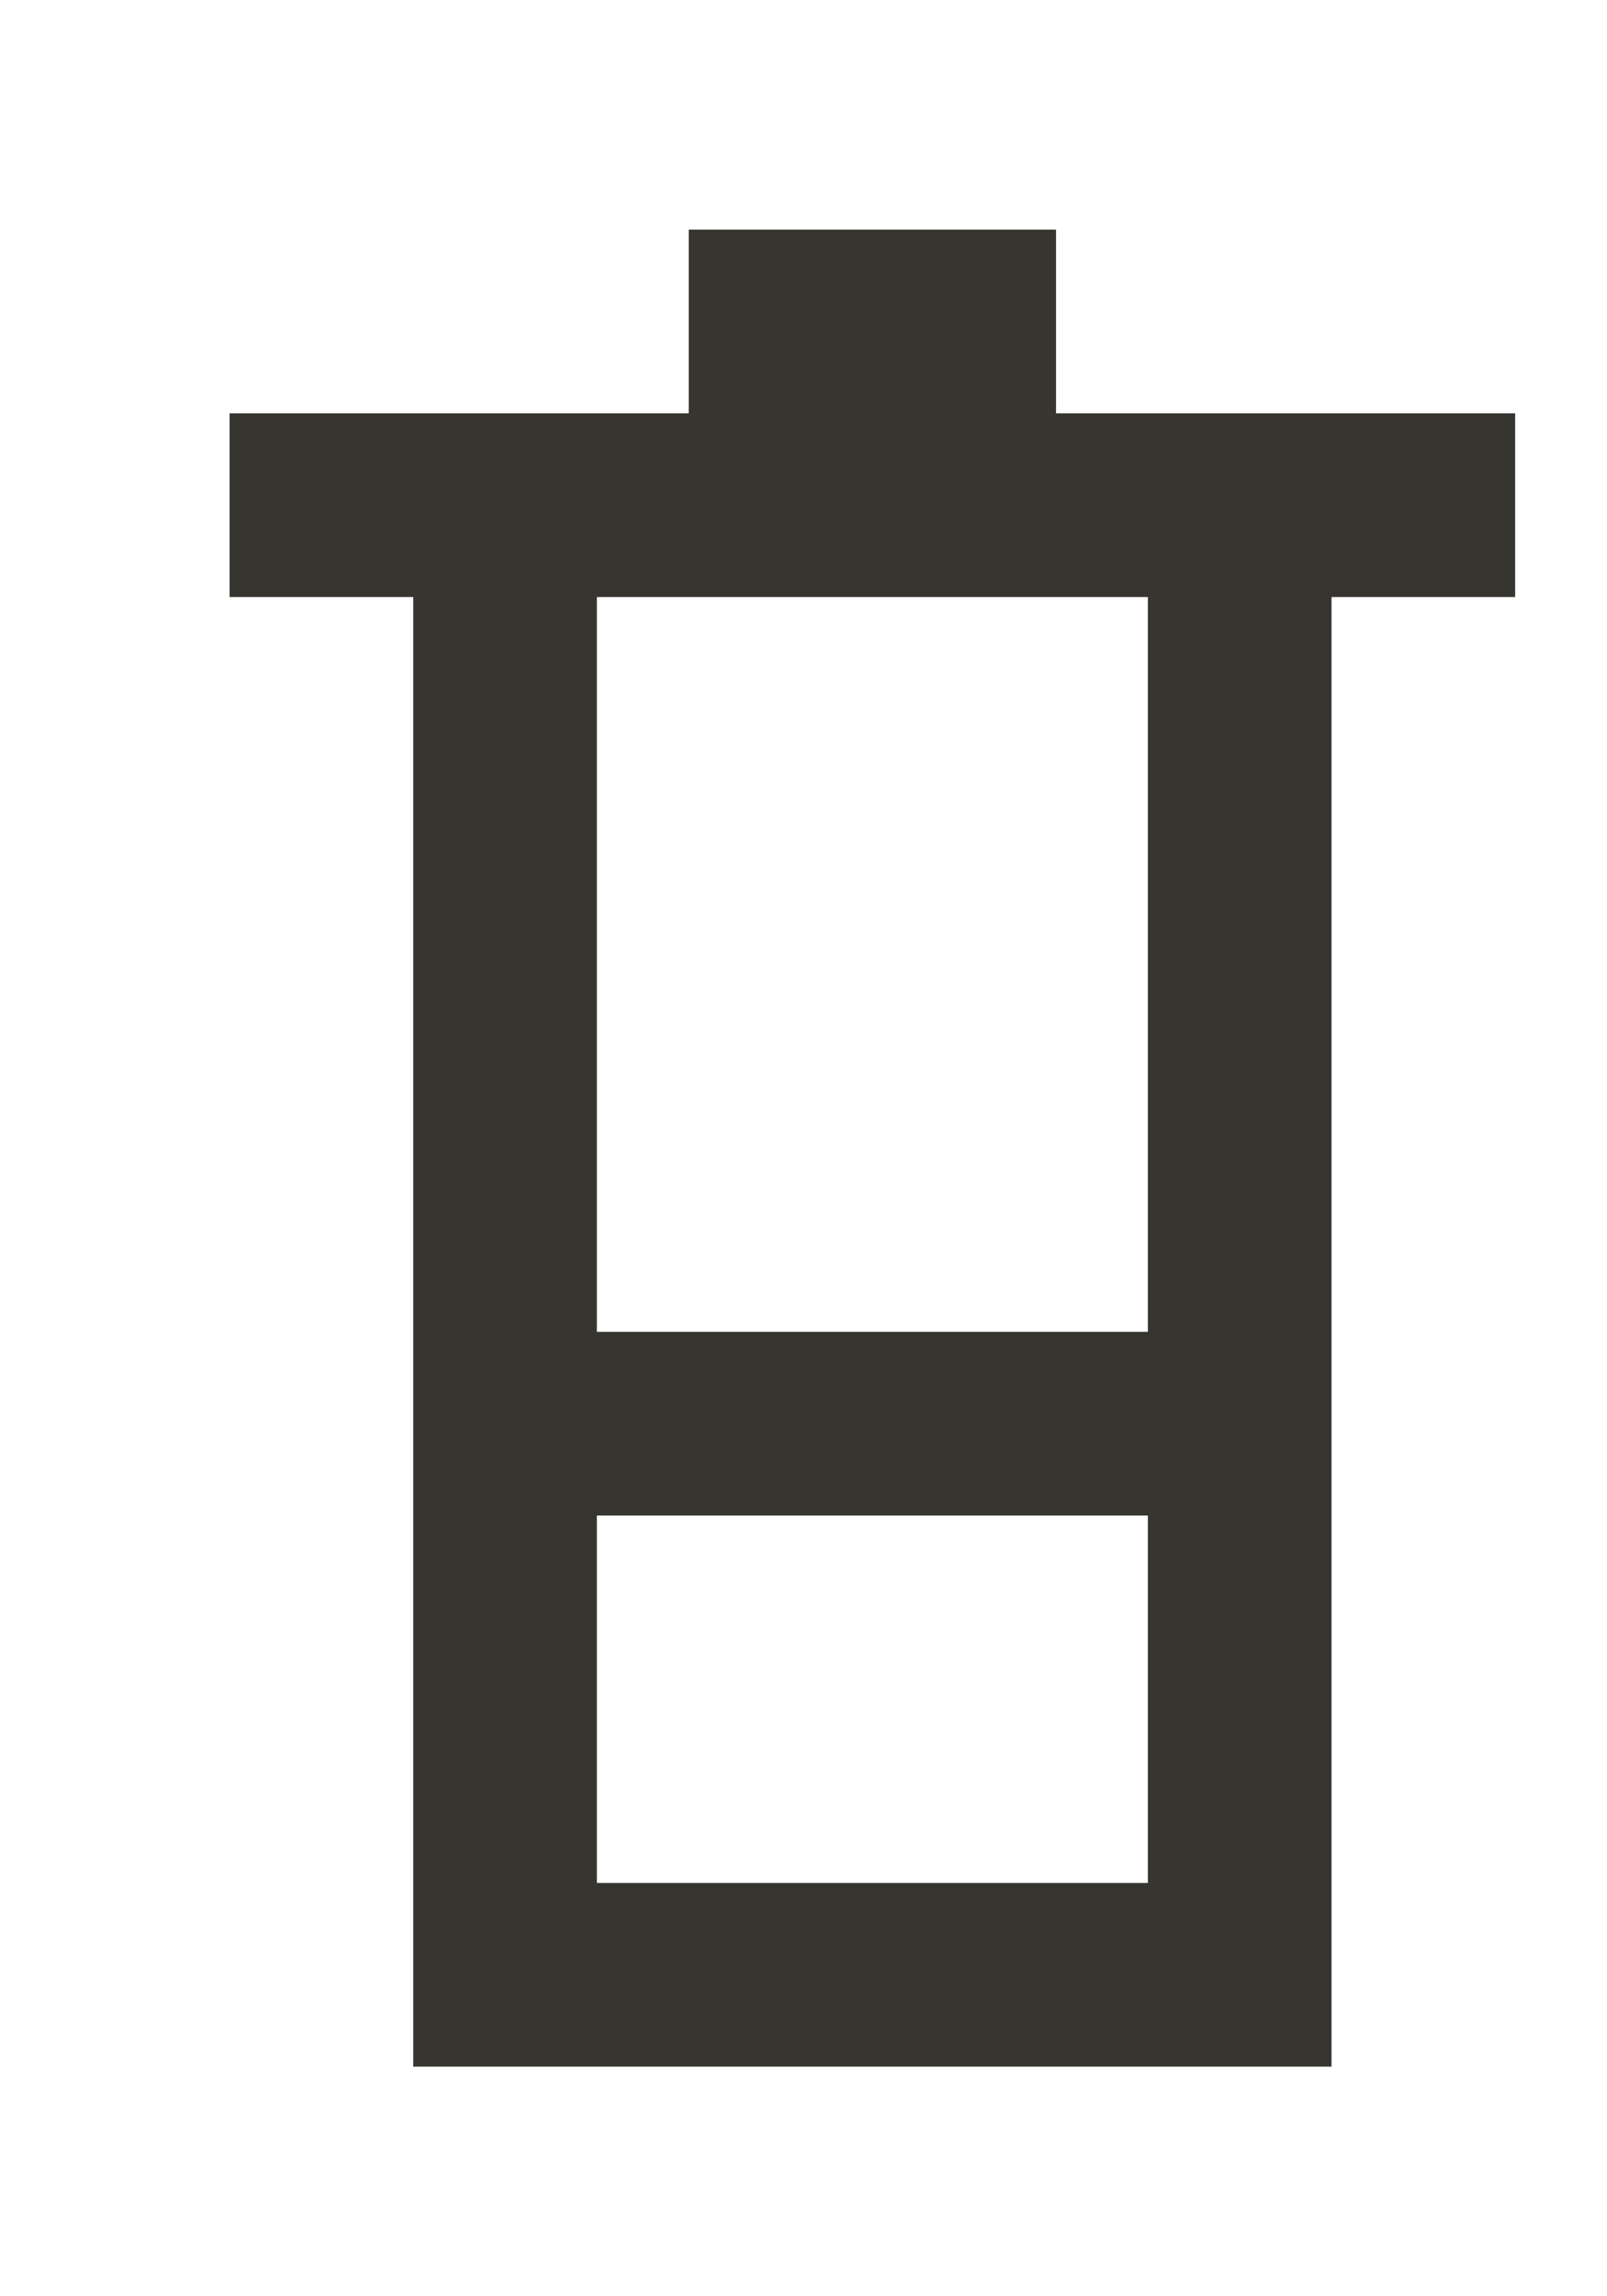 <!-- Generated by IcoMoon.io -->
<svg version="1.1" xmlns="http://www.w3.org/2000/svg" width="28" height="40" viewBox="0 0 28 40">
<title>mp-container-</title>
<path fill="#37352f" d="M10.4 23.2v-12.8h9.6v12.8h-9.6zM10.4 32.8v-6.4h9.6v6.4h-9.6zM18.4 7.2v-3.2h-6.4v3.2h-8v3.2h3.2v25.6h16v-25.6h3.2v-3.2h-8z"></path>
</svg>
